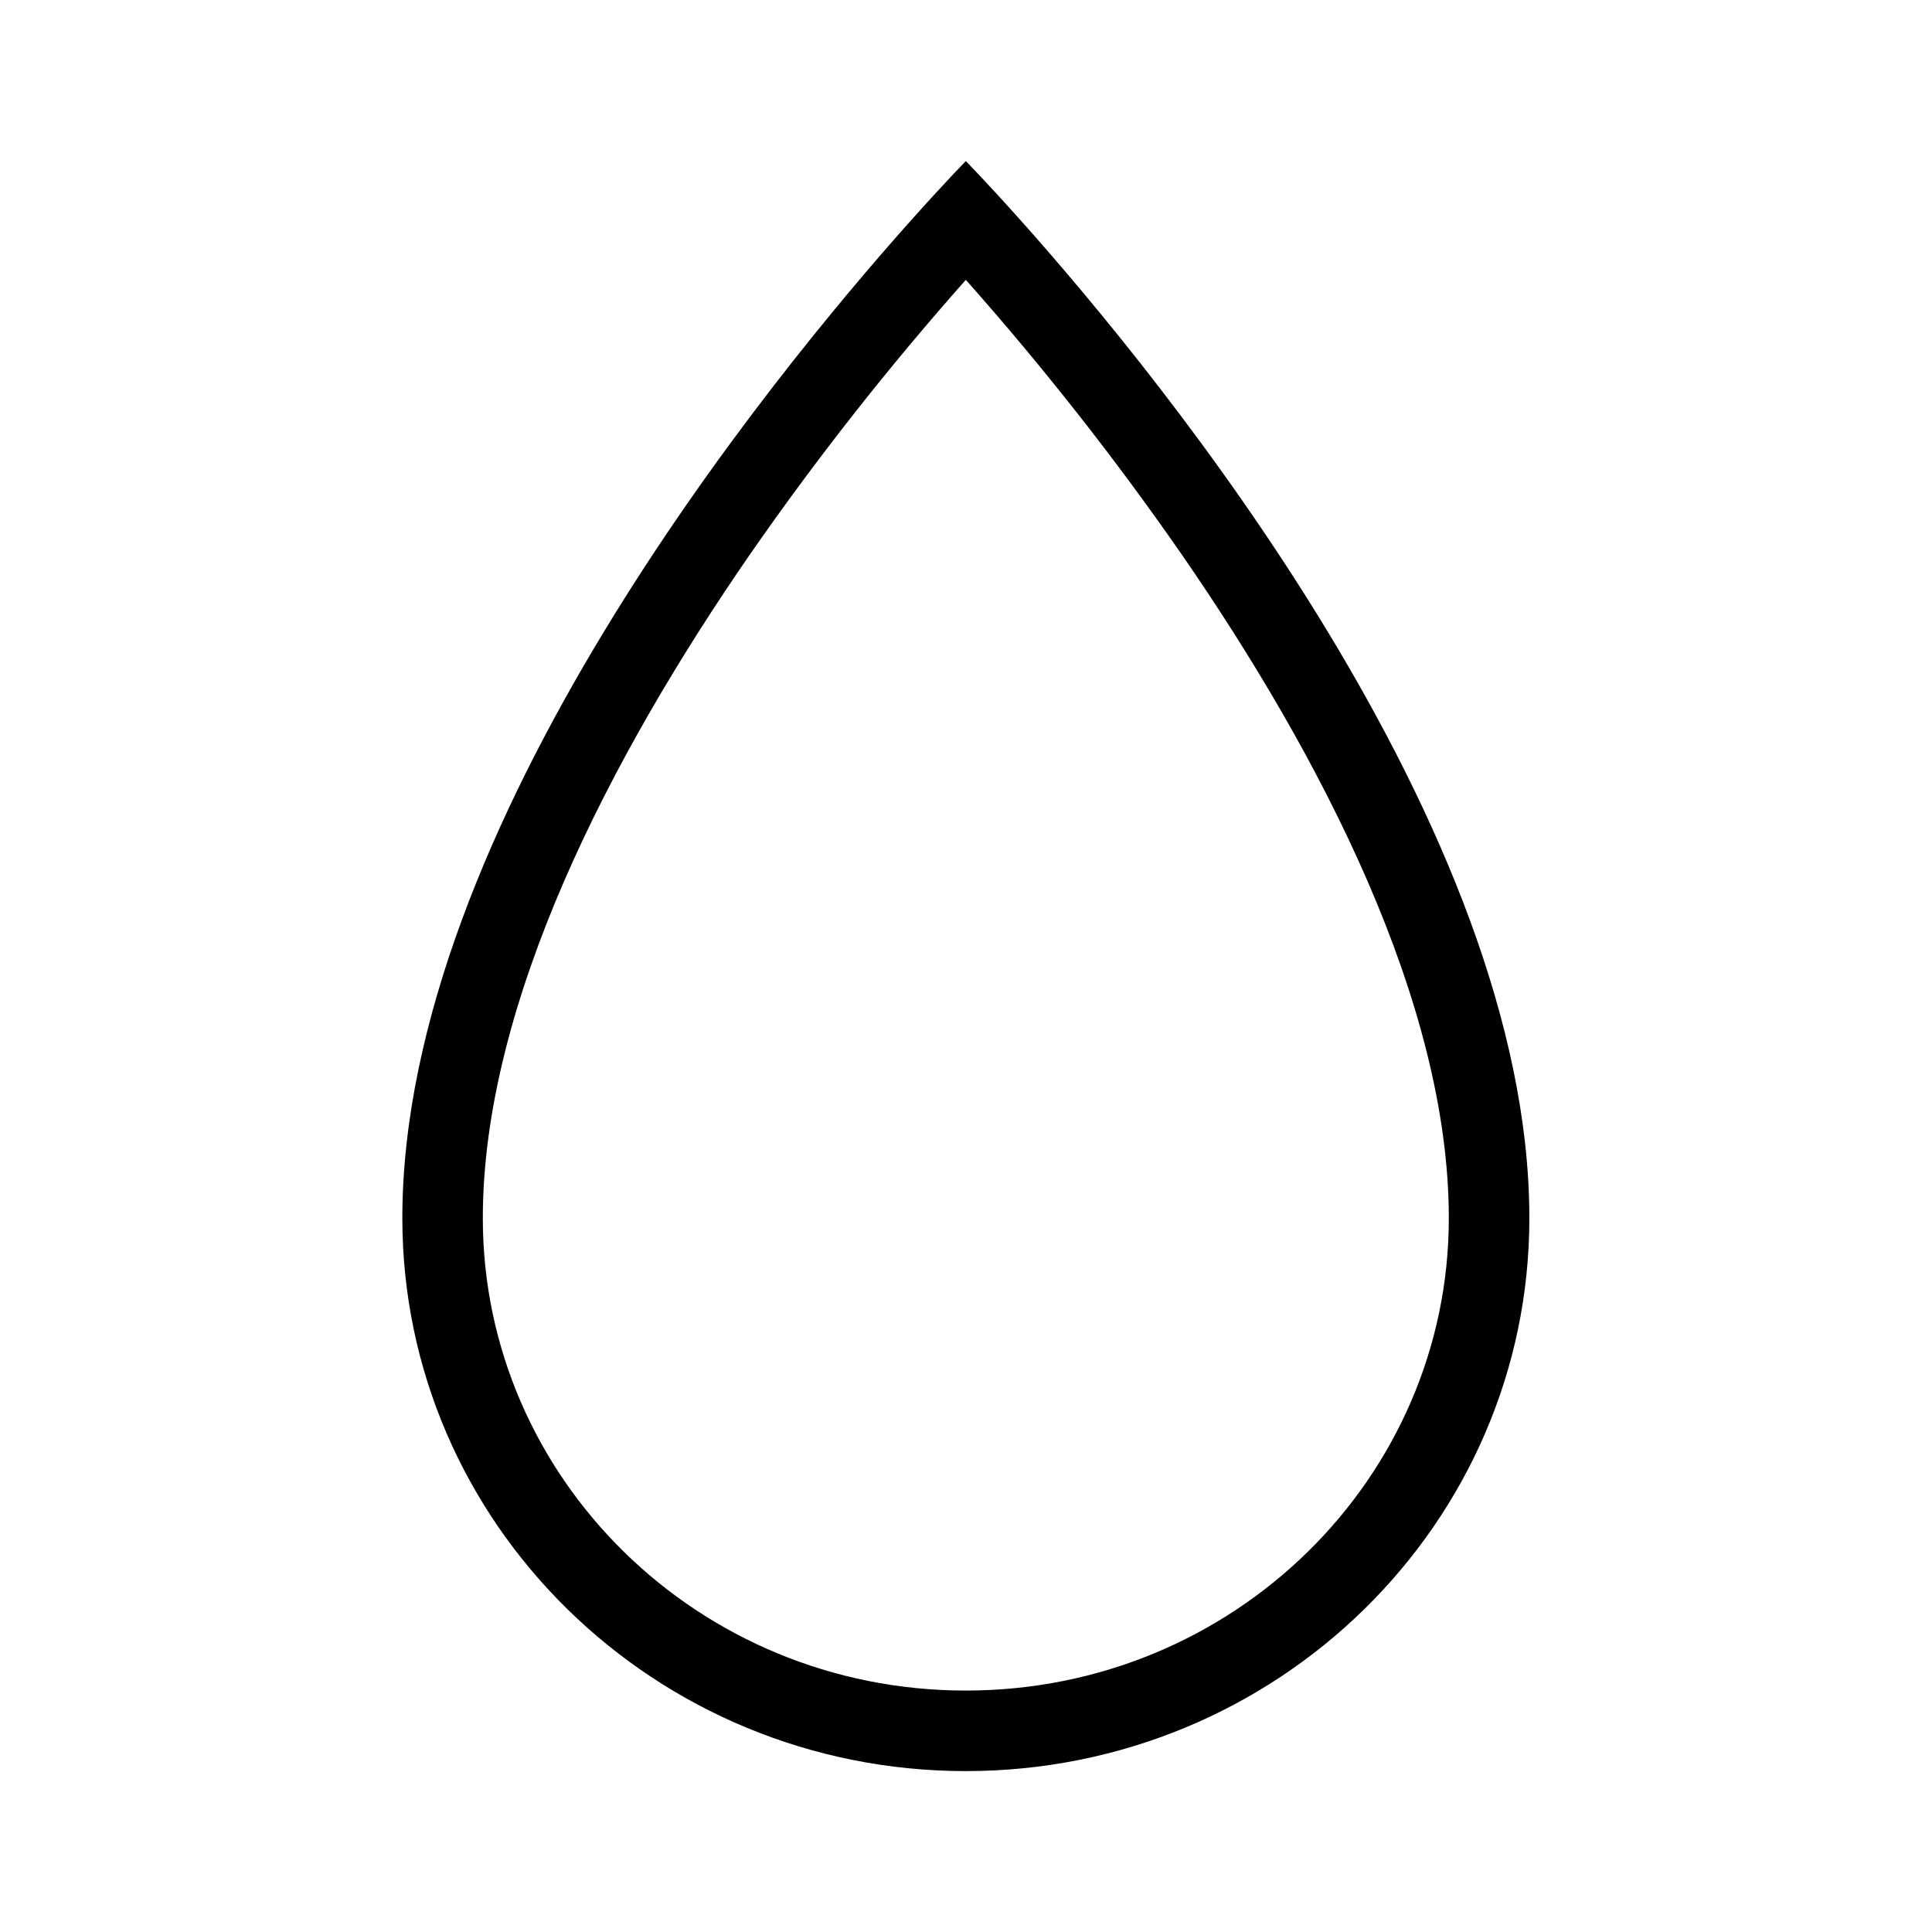 <svg width="32" height="32" viewBox="0 0 32 32" fill="none" xmlns="http://www.w3.org/2000/svg">
<path fill-rule="evenodd" clip-rule="evenodd" d="M15.997 28.001C20.439 28.001 23.997 24.475 23.997 20.177C23.997 16.605 21.879 12.519 19.567 9.175C18.468 7.592 17.276 6.076 15.997 4.635C14.719 6.076 13.526 7.592 12.427 9.175C10.116 12.519 7.997 16.605 7.997 20.177C7.997 24.474 11.555 28.001 15.997 28.001ZM15.091 3.648C12.745 6.274 6.664 13.708 6.664 20.177C6.664 25.235 10.843 29.335 15.997 29.335C21.152 29.335 25.331 25.235 25.331 20.177C25.331 13.708 19.249 6.274 16.904 3.648C16.344 3.021 15.997 2.668 15.997 2.668C15.997 2.668 15.651 3.021 15.091 3.648Z" fill="black"/>
</svg>
